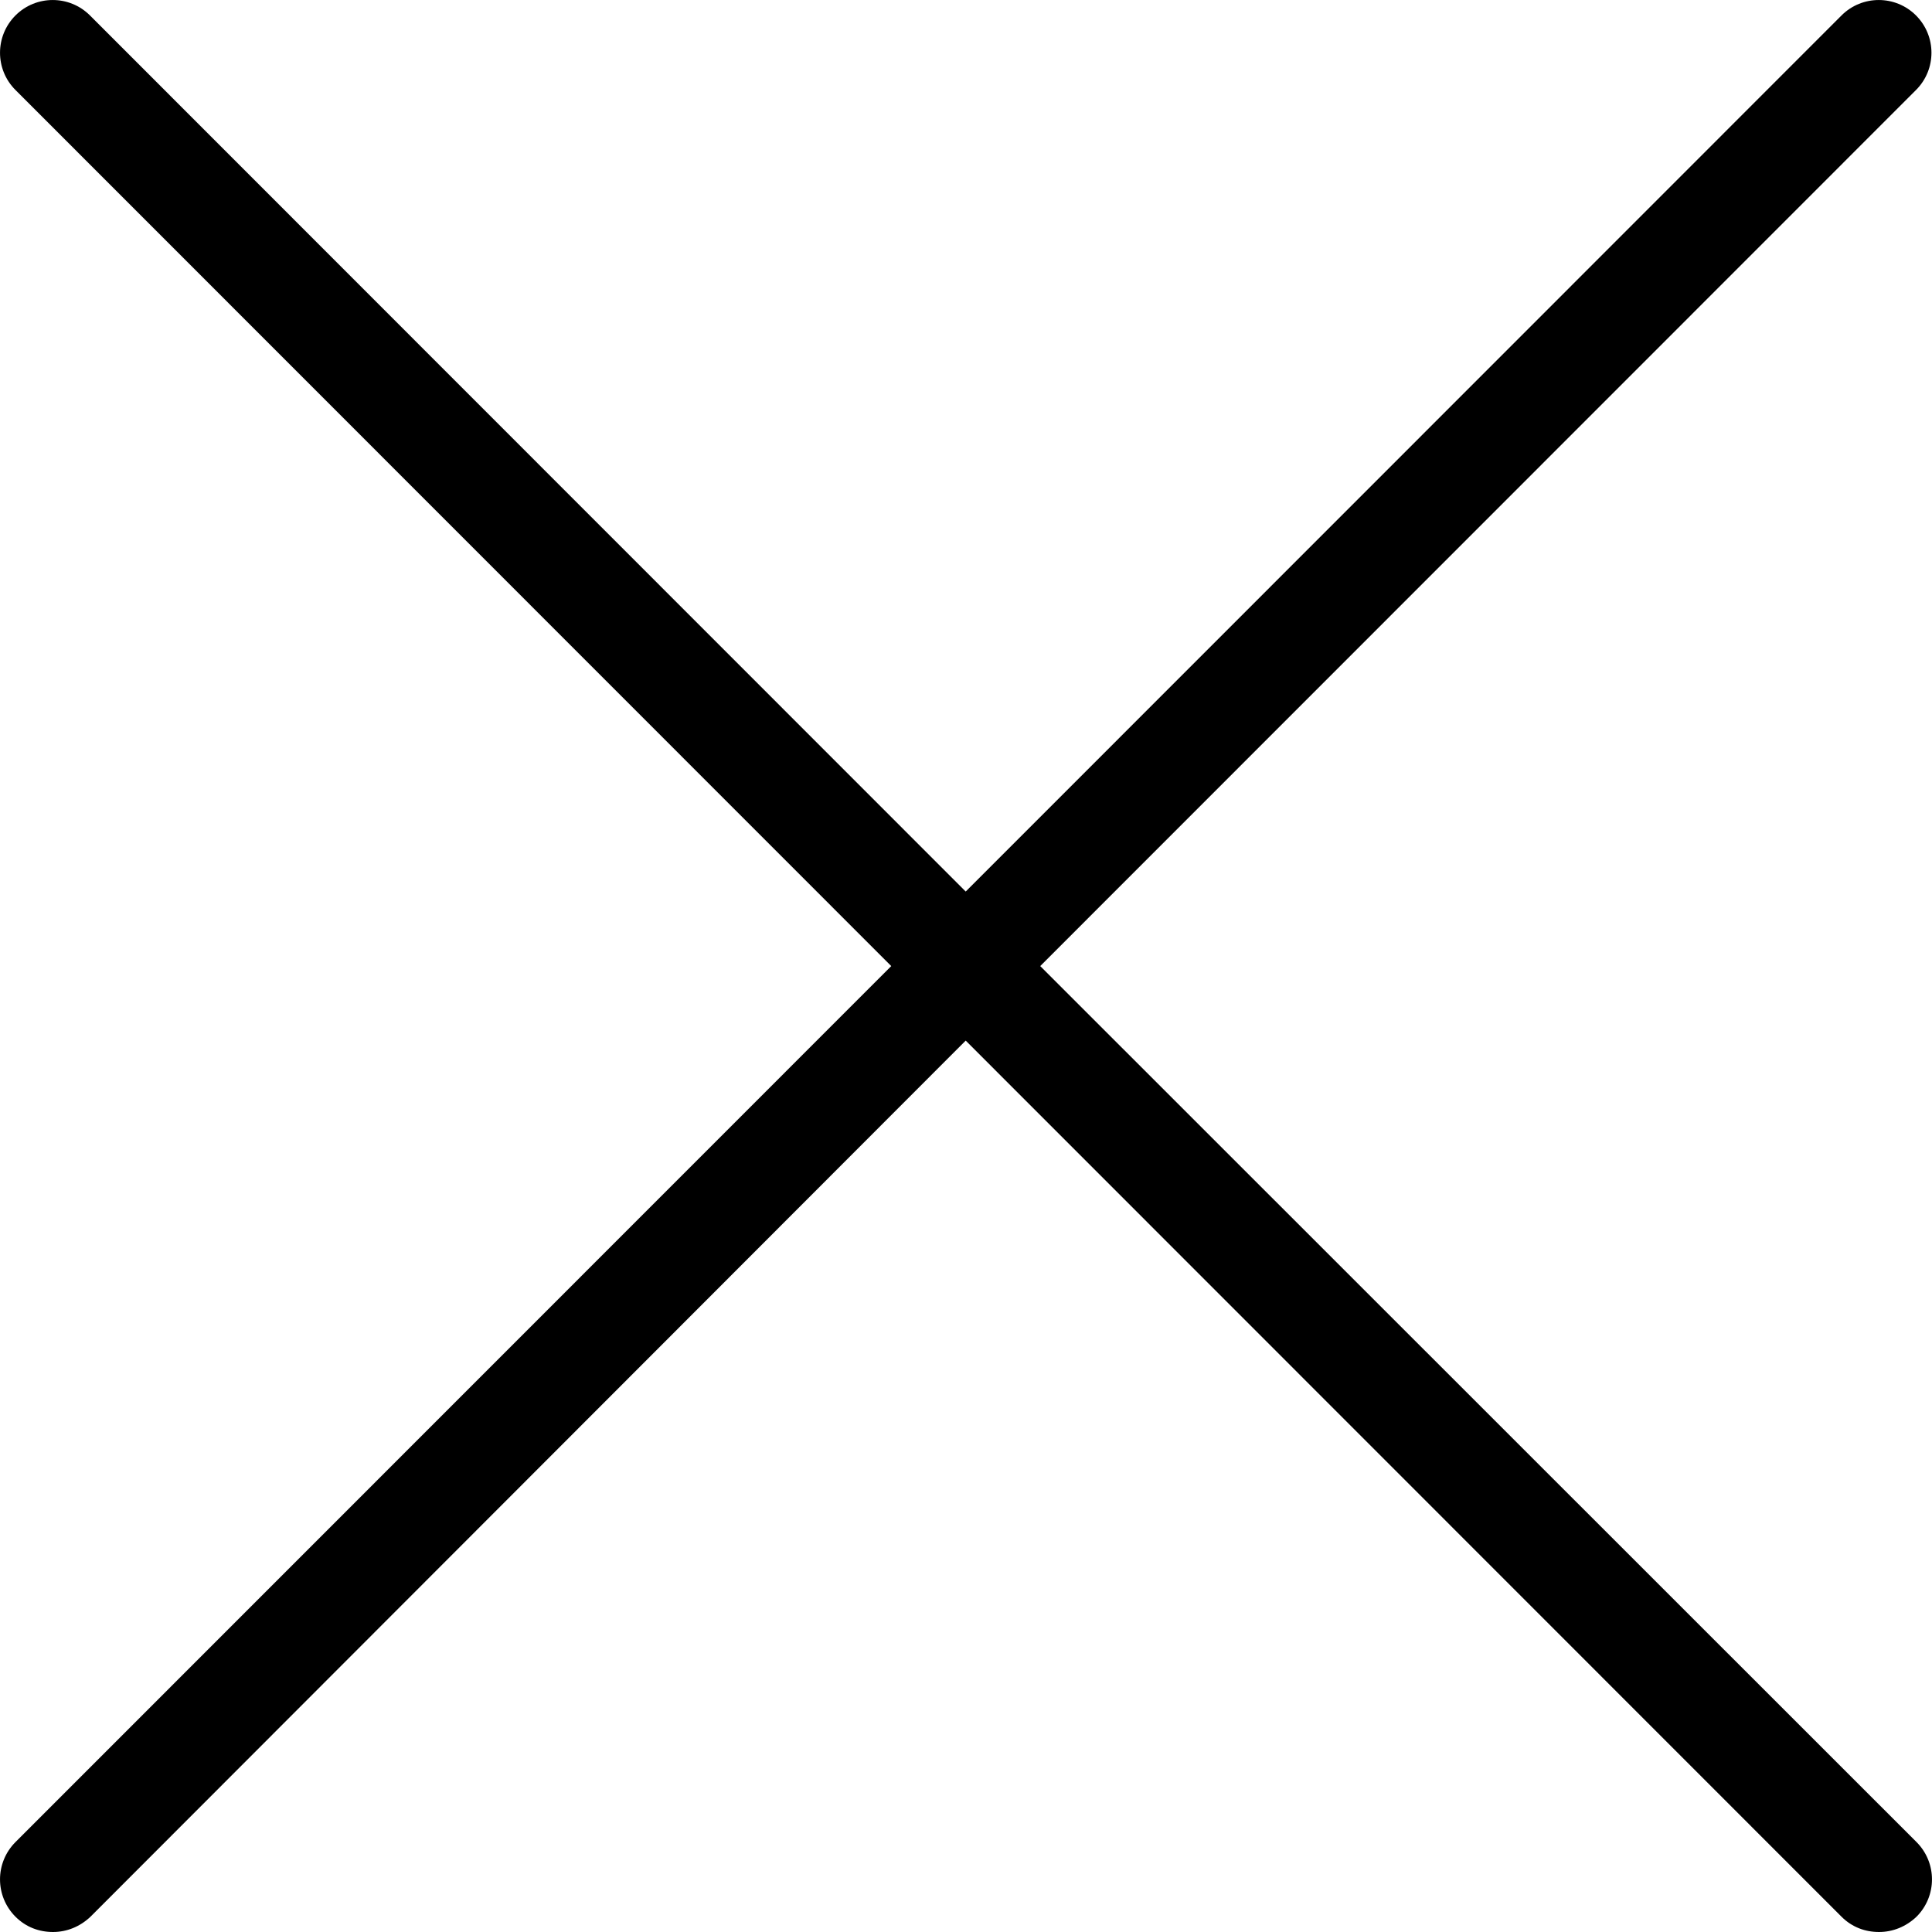 <svg width="26" height="26" viewBox="0 0 26 26" fill="none" xmlns="http://www.w3.org/2000/svg">
<path d="M13.999 13.001L25.785 1.211C26.062 0.934 26.062 0.486 25.785 0.208C25.508 -0.069 25.059 -0.069 24.782 0.208L12.996 11.998L1.211 0.208C0.934 -0.069 0.485 -0.069 0.208 0.208C-0.069 0.486 -0.069 0.934 0.208 1.211L11.994 13.001L0.208 24.79C-0.069 25.068 -0.069 25.516 0.208 25.794C0.35 25.936 0.528 26 0.713 26C0.898 26 1.076 25.929 1.218 25.794L12.996 14.004L24.782 25.794C24.924 25.936 25.102 26 25.287 26C25.472 26 25.65 25.929 25.792 25.794C26.069 25.516 26.069 25.068 25.792 24.79L13.999 13.001Z" fill="black"/>
</svg>
